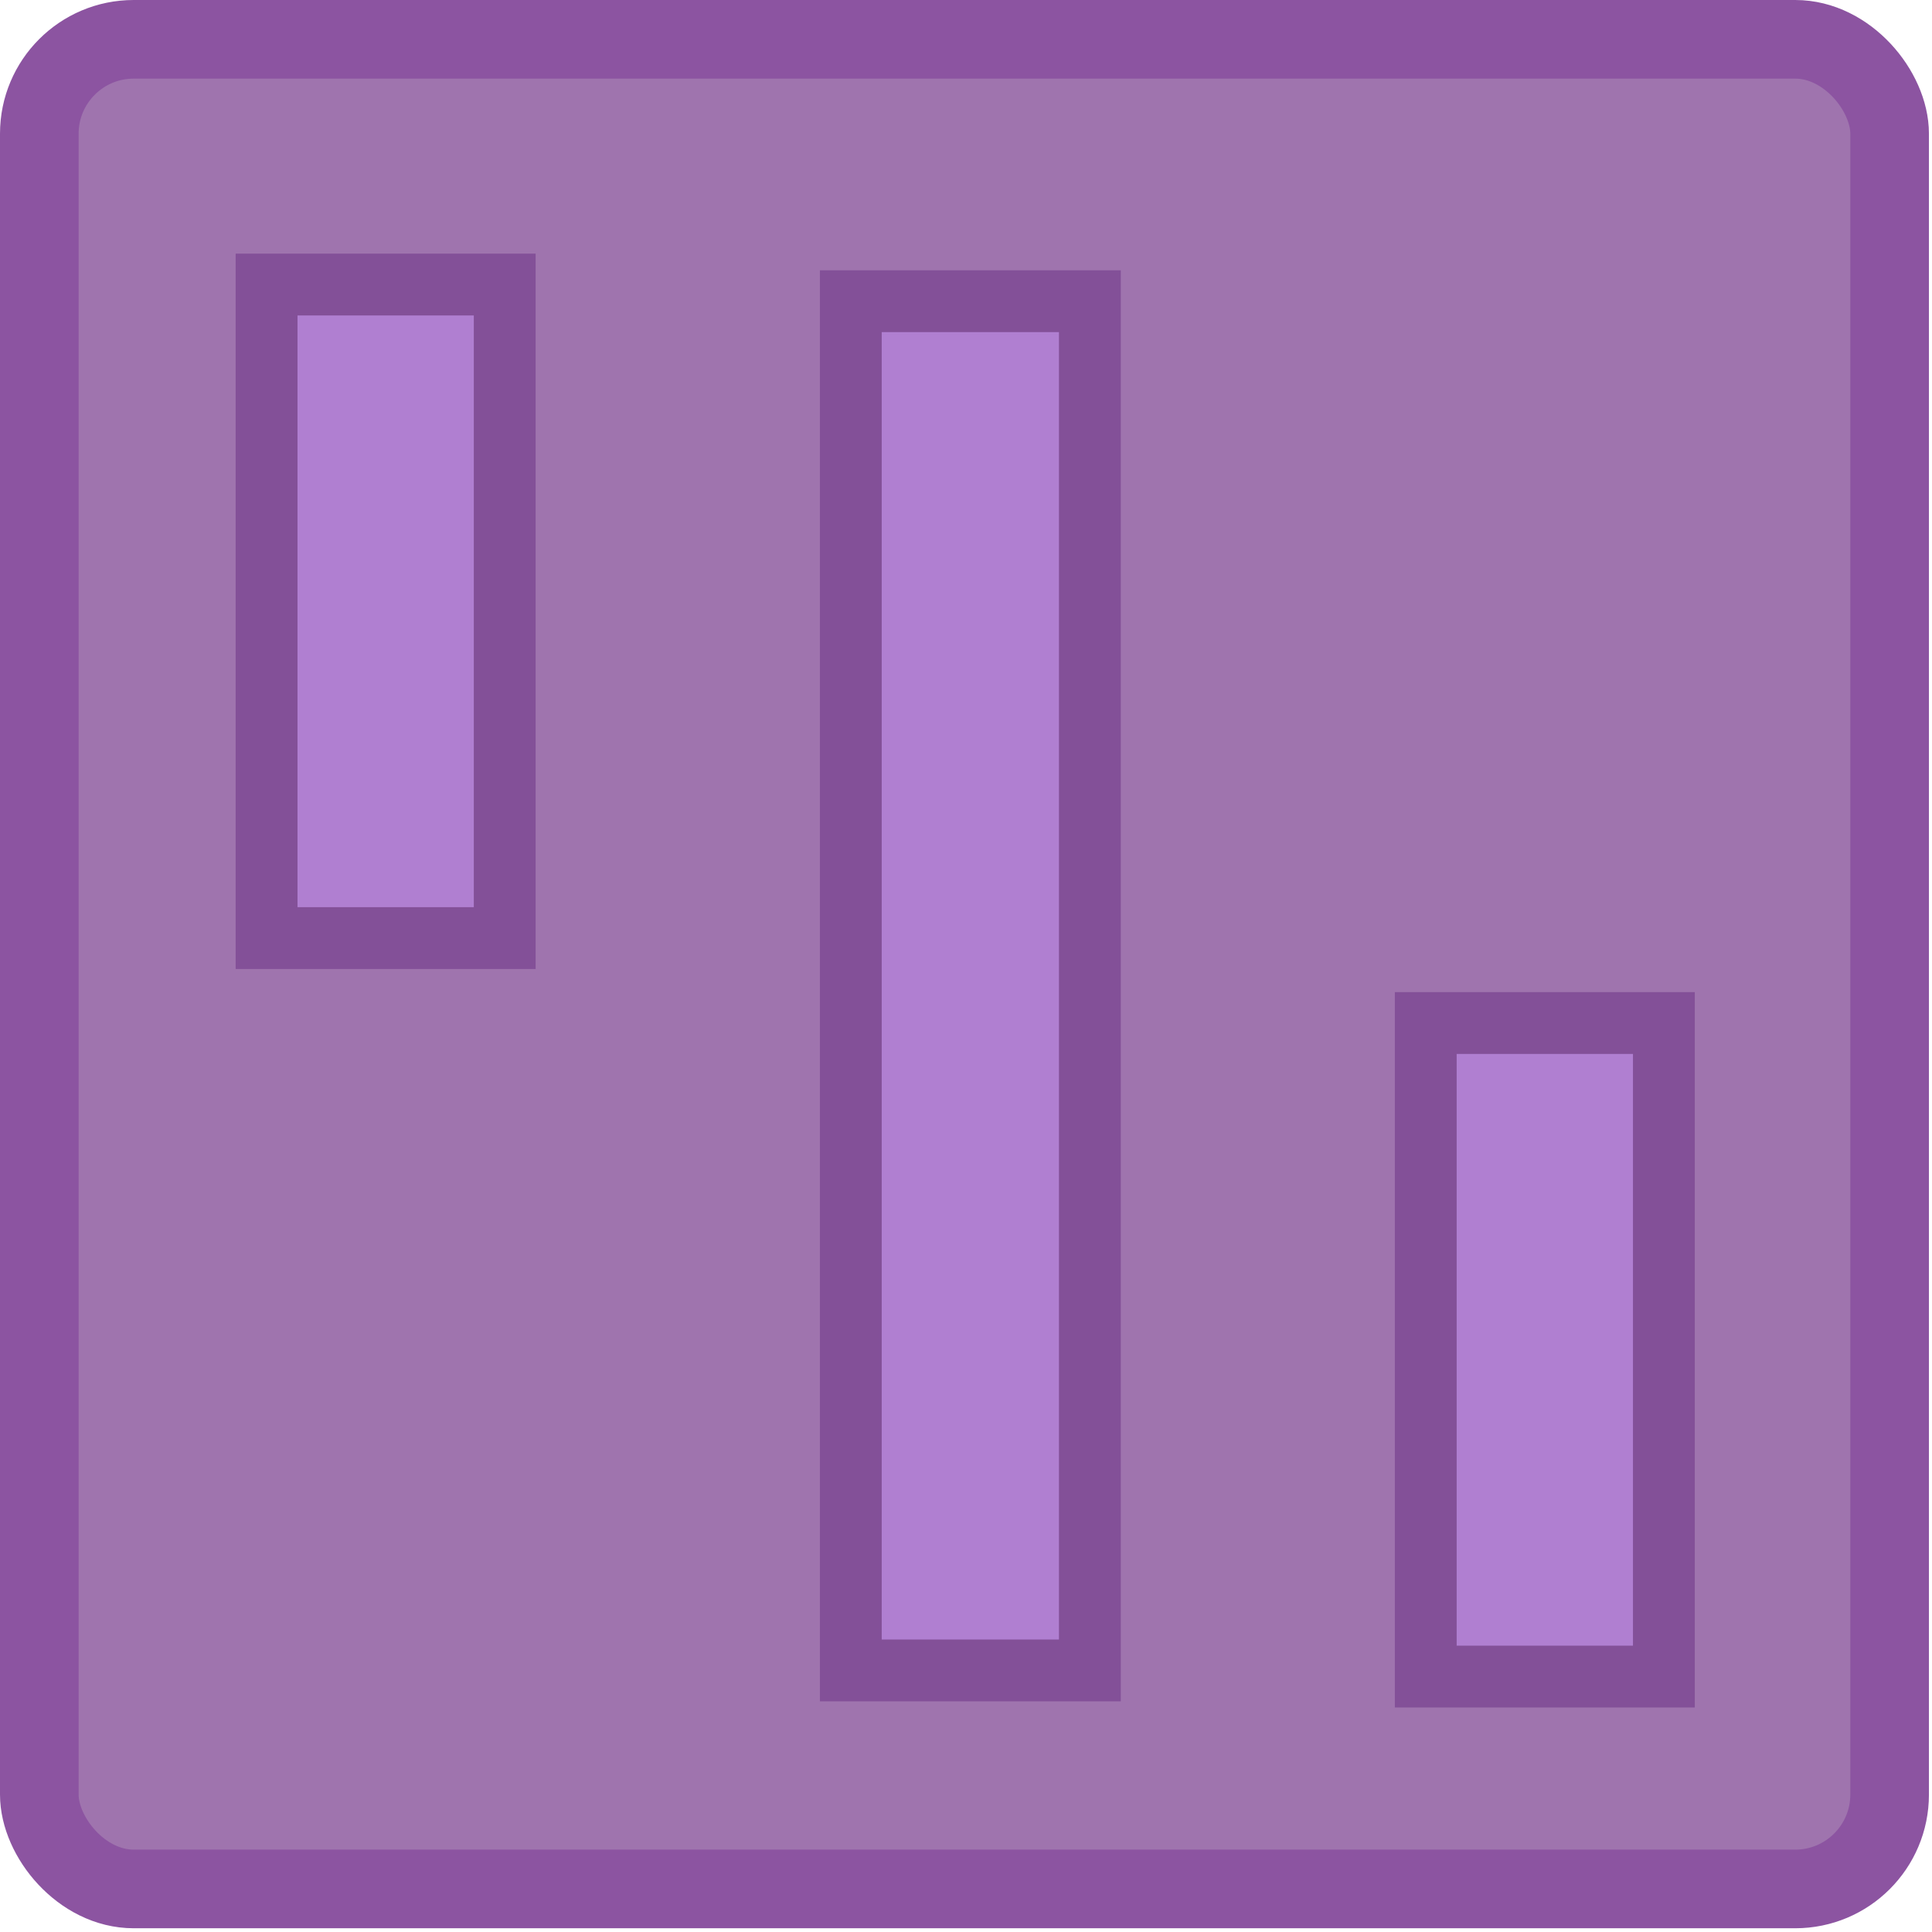 <?xml version="1.0" encoding="UTF-8" standalone="no"?>
<!-- Created with Inkscape (http://www.inkscape.org/) -->

<svg
   width="500"
   height="500"
   viewBox="0 0 132.292 132.292"
   version="1.1"
   id="svg14830"
   inkscape:version="1.1.1 (3bf5ae0d25, 2021-09-20, custom)"
   sodipodi:docname="delayed_generator.svg"
   xmlns:inkscape="http://www.inkscape.org/namespaces/inkscape"
   xmlns:sodipodi="http://sodipodi.sourceforge.net/DTD/sodipodi-0.dtd"
   xmlns="http://www.w3.org/2000/svg"
   xmlns:svg="http://www.w3.org/2000/svg">
  <sodipodi:namedview
     id="namedview14832"
     pagecolor="#505050"
     bordercolor="#ffffff"
     borderopacity="1"
     inkscape:pageshadow="0"
     inkscape:pageopacity="0"
     inkscape:pagecheckerboard="1"
     inkscape:document-units="mm"
     showgrid="false"
     scale-x="1"
     units="px"
     inkscape:zoom="1"
     inkscape:cx="231"
     inkscape:cy="243.5"
     inkscape:window-width="1920"
     inkscape:window-height="1016"
     inkscape:window-x="0"
     inkscape:window-y="0"
     inkscape:window-maximized="1"
     inkscape:current-layer="layer1"
     inkscape:snap-page="false"
     showguides="false"
     fit-margin-top="0"
     fit-margin-left="0"
     fit-margin-right="0"
     fit-margin-bottom="0">
    <inkscape:grid
       type="xygrid"
       id="grid19431"
       originx="-0.16"
       originy="-0.219" />
  </sodipodi:namedview>
  <defs
     id="defs14827" />
  <g
     inkscape:label="Layer 1"
     inkscape:groupmode="layer"
     id="layer1"
     transform="translate(-0.16,-0.219)">
    <rect
       style="fill:#9f74ae;fill-opacity:1;stroke:#8c54a1;stroke-width:5.384;stroke-miterlimit:4;stroke-dasharray:none;stroke-opacity:1"
       id="rect14856"
       width="126.698"
       height="126.652"
       x="2.852"
       y="2.911"
       ry="6.462" />
    <rect
       style="fill:#b07fd1;fill-opacity:1;stroke:#835098;stroke-width:4.233;stroke-miterlimit:4;stroke-dasharray:none;stroke-opacity:1"
       id="rect11752"
       width="16.306"
       height="44.751"
       x="18.414"
       y="19.703" />
    <rect
       style="fill:#b07fd1;fill-opacity:1;stroke:#835098;stroke-width:4.233;stroke-miterlimit:4;stroke-dasharray:none;stroke-opacity:1"
       id="rect12009"
       width="16.37"
       height="93.755"
       x="58.418"
       y="20.844" />
    <rect
       style="fill:#b07fd1;fill-opacity:1;stroke:#835098;stroke-width:4.233;stroke-miterlimit:4;stroke-dasharray:none;stroke-opacity:1"
       id="rect12011"
       width="16.306"
       height="44.751"
       x="97.787"
       y="70.27" />
  </g>
</svg>
